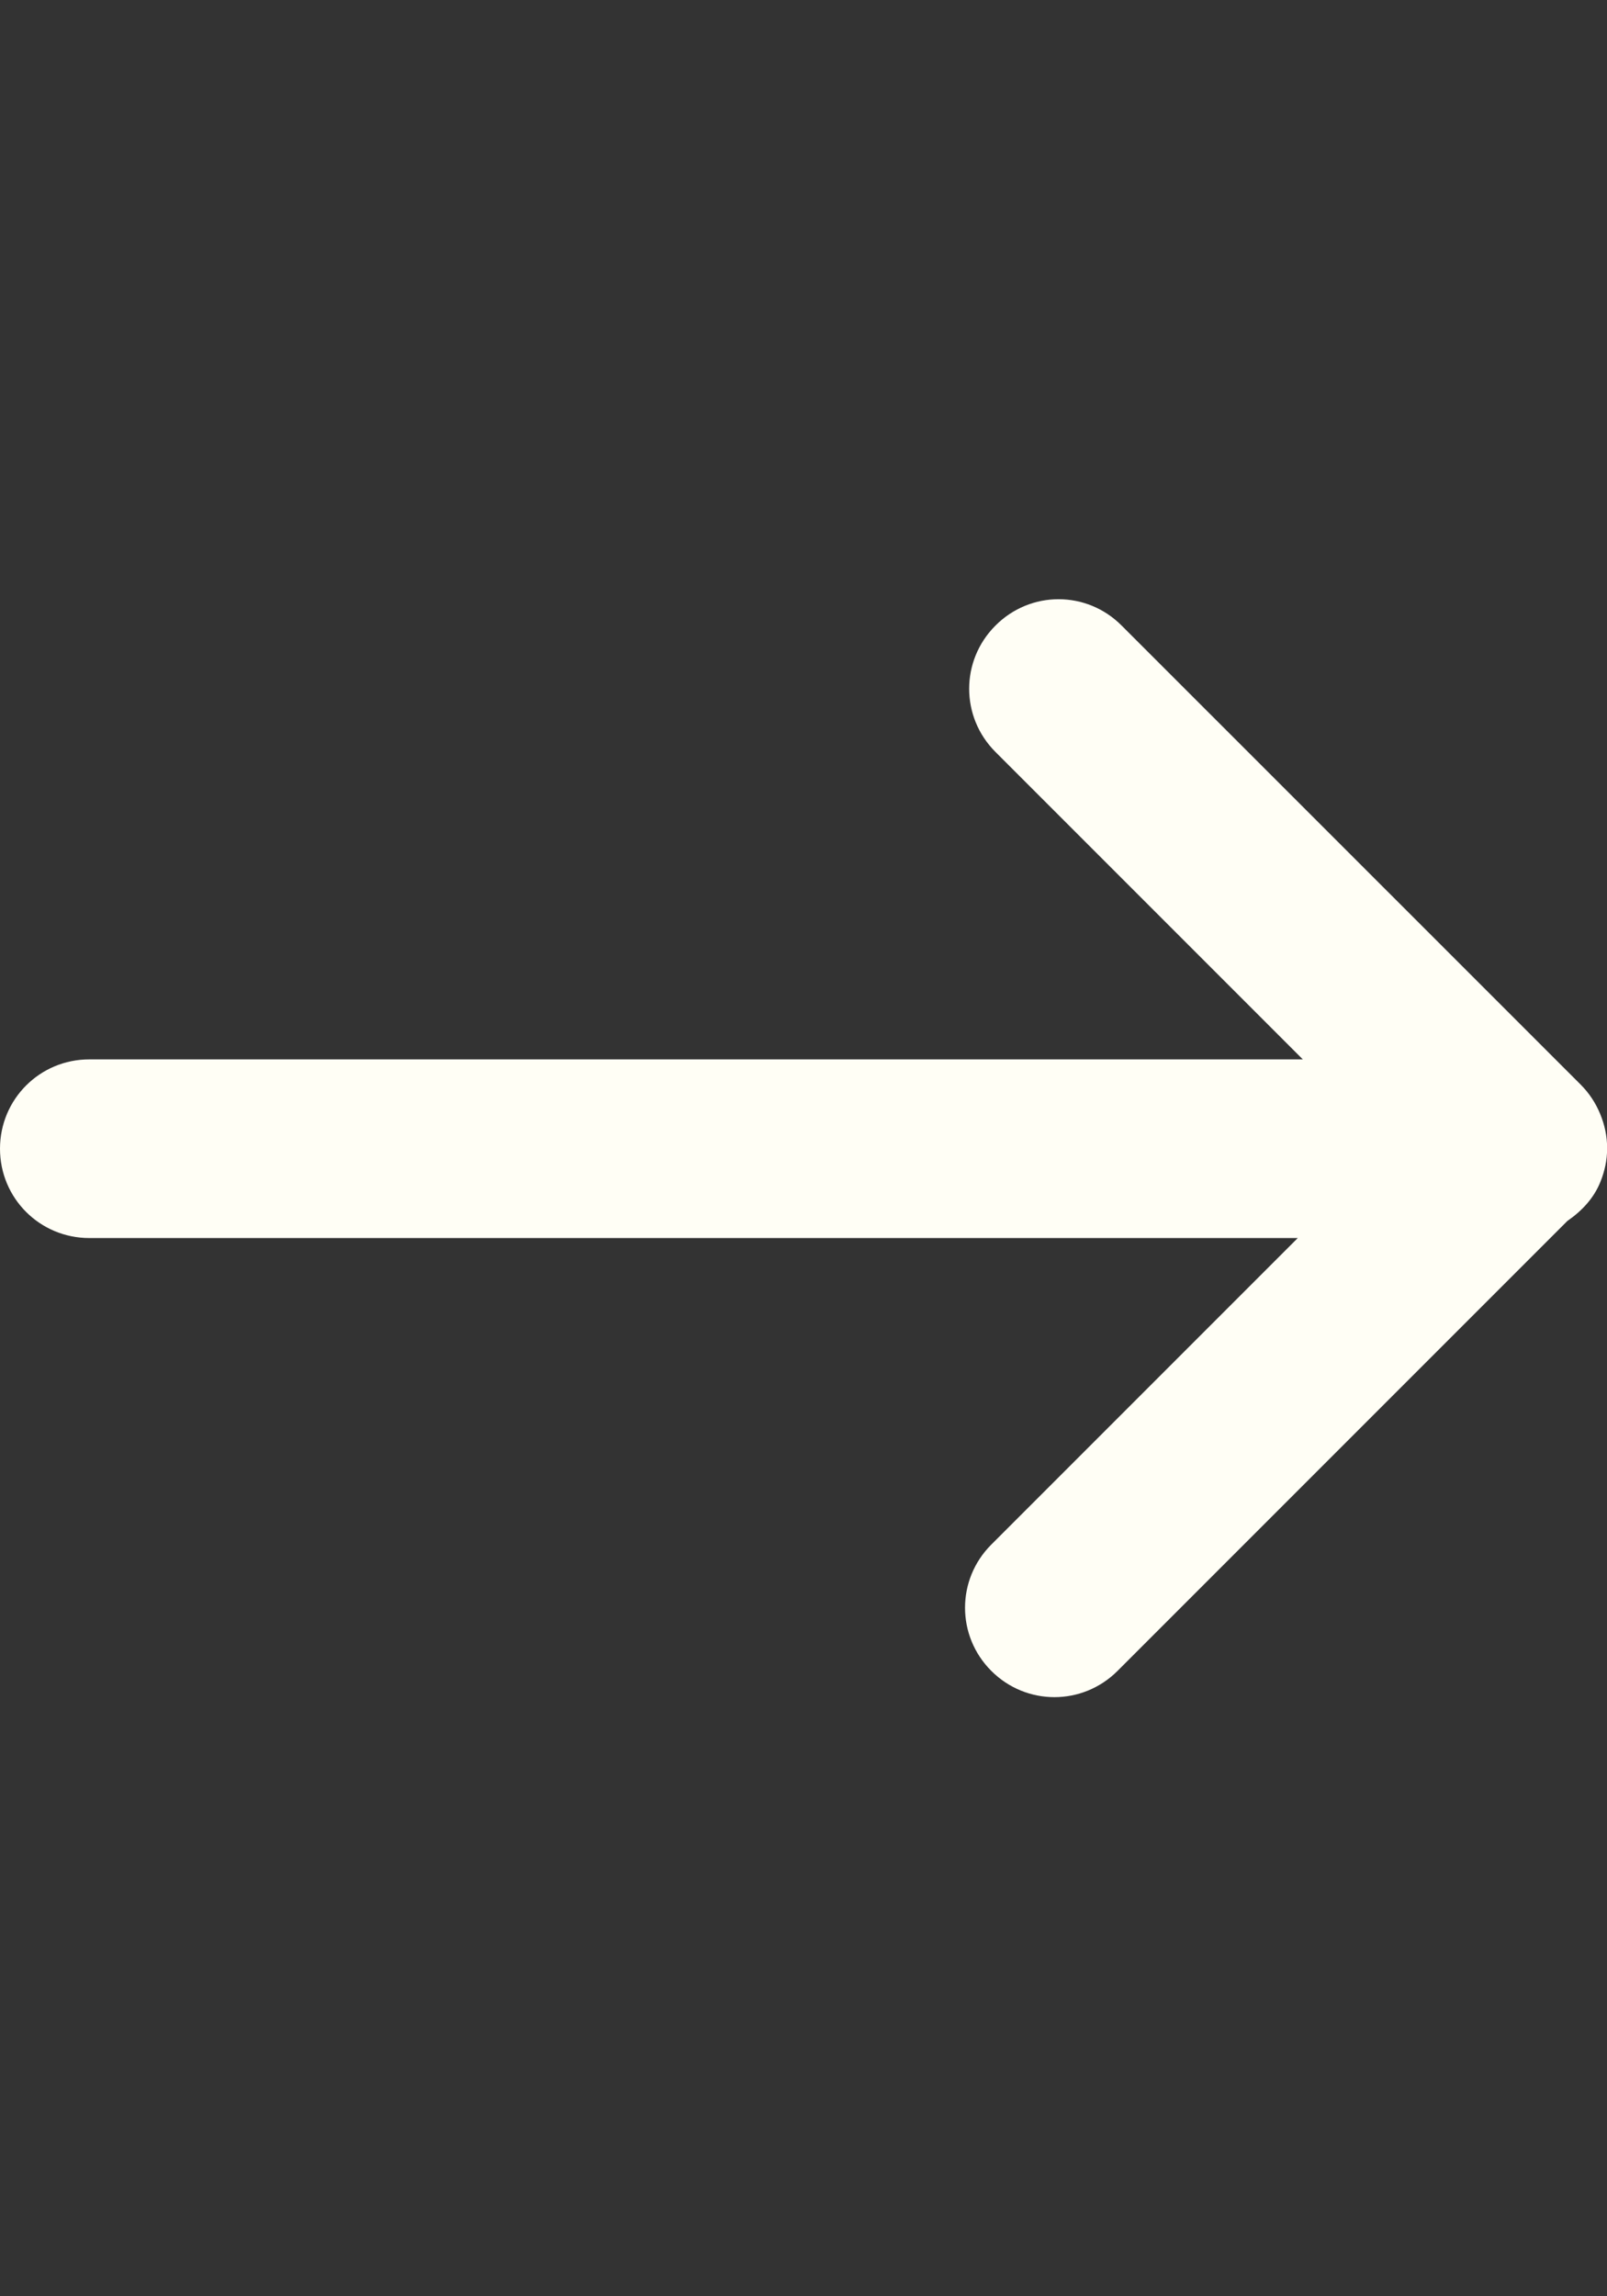 <?xml version="1.0" encoding="UTF-8" standalone="no"?>
<svg
   xmlns:dc="http://purl.org/dc/elements/1.1/"
   xmlns:cc="http://creativecommons.org/ns#"
   xmlns:rdf="http://www.w3.org/1999/02/22-rdf-syntax-ns#"
   xmlns:svg="http://www.w3.org/2000/svg"
   xmlns="http://www.w3.org/2000/svg"
   xmlns:sodipodi="http://sodipodi.sourceforge.net/DTD/sodipodi-0.dtd"
   xmlns:inkscape="http://www.inkscape.org/namespaces/inkscape"
   version="1.1"
   id="svg2"
   viewBox="0 0 14 20"
   height="20"
   width="14"
   inkscape:version="0.91 r13725"
   sodipodi:docname="arrowRight.svg">
  <rect x="0" y="0" width="14" height="20" fill="#333333" stroke="none"/>
  <sodipodi:namedview
     pagecolor="#ffffff"
     bordercolor="#666666"
     borderopacity="1"
     objecttolerance="10"
     gridtolerance="10"
     guidetolerance="10"
     inkscape:pageopacity="0"
     inkscape:pageshadow="2"
     inkscape:window-width="1920"
     inkscape:window-height="1056"
     id="namedview9"
     showgrid="false"
     inkscape:zoom="23.6"
     inkscape:cx="11.188419"
     inkscape:cy="8.2572773"
     inkscape:window-x="0"
     inkscape:window-y="24"
     inkscape:window-maximized="1"
     inkscape:current-layer="svg2" />
  <defs
     id="defs4" />
  <path
     style="color:#000000;clip-rule:nonzero;display:inline;overflow:visible;visibility:visible;opacity:1;isolation:auto;mix-blend-mode:normal;color-interpolation:sRGB;color-interpolation-filters:linearRGB;solid-color:#000000;solid-opacity:1;fill:#fffef5;fill-opacity:1;fill-rule:evenodd;stroke:none;stroke-width:1px;stroke-linecap:butt;stroke-linejoin:miter;stroke-miterlimit:4;stroke-dasharray:none;stroke-dashoffset:0;stroke-opacity:1;color-rendering:auto;image-rendering:auto;shape-rendering:auto;text-rendering:auto;enable-background:accumulate"
     d="m 9.222,5.219 c -0.199,0 -0.398,0.077 -0.55,0.23 -0.305,0.305 -0.305,0.795 0,1.1 l 2.678,2.678 -10.572,0 c -0.431,0 -0.778,0.347 -0.778,0.778 0,0.431 0.347,0.778 0.778,0.778 l 10.528,0 -2.67,2.67 c -0.305,0.305 -0.305,0.795 0,1.1 0.305,0.305 0.795,0.305 1.1,0 l 3.919,-3.919 c 0.126,-0.087 0.232,-0.199 0.289,-0.344 0.035,-0.088 0.057,-0.184 0.057,-0.285 0,-0.001 6e-6,-0.003 0,-0.004 4.77e-4,-0.102 -0.021,-0.204 -0.061,-0.3 -0.038,-0.092 -0.094,-0.179 -0.169,-0.254 L 9.772,5.449 C 9.62,5.296 9.421,5.219 9.222,5.219 Z"
     id="rect4140-3"
     inkscape:connector-curvature="0" />
</svg>
